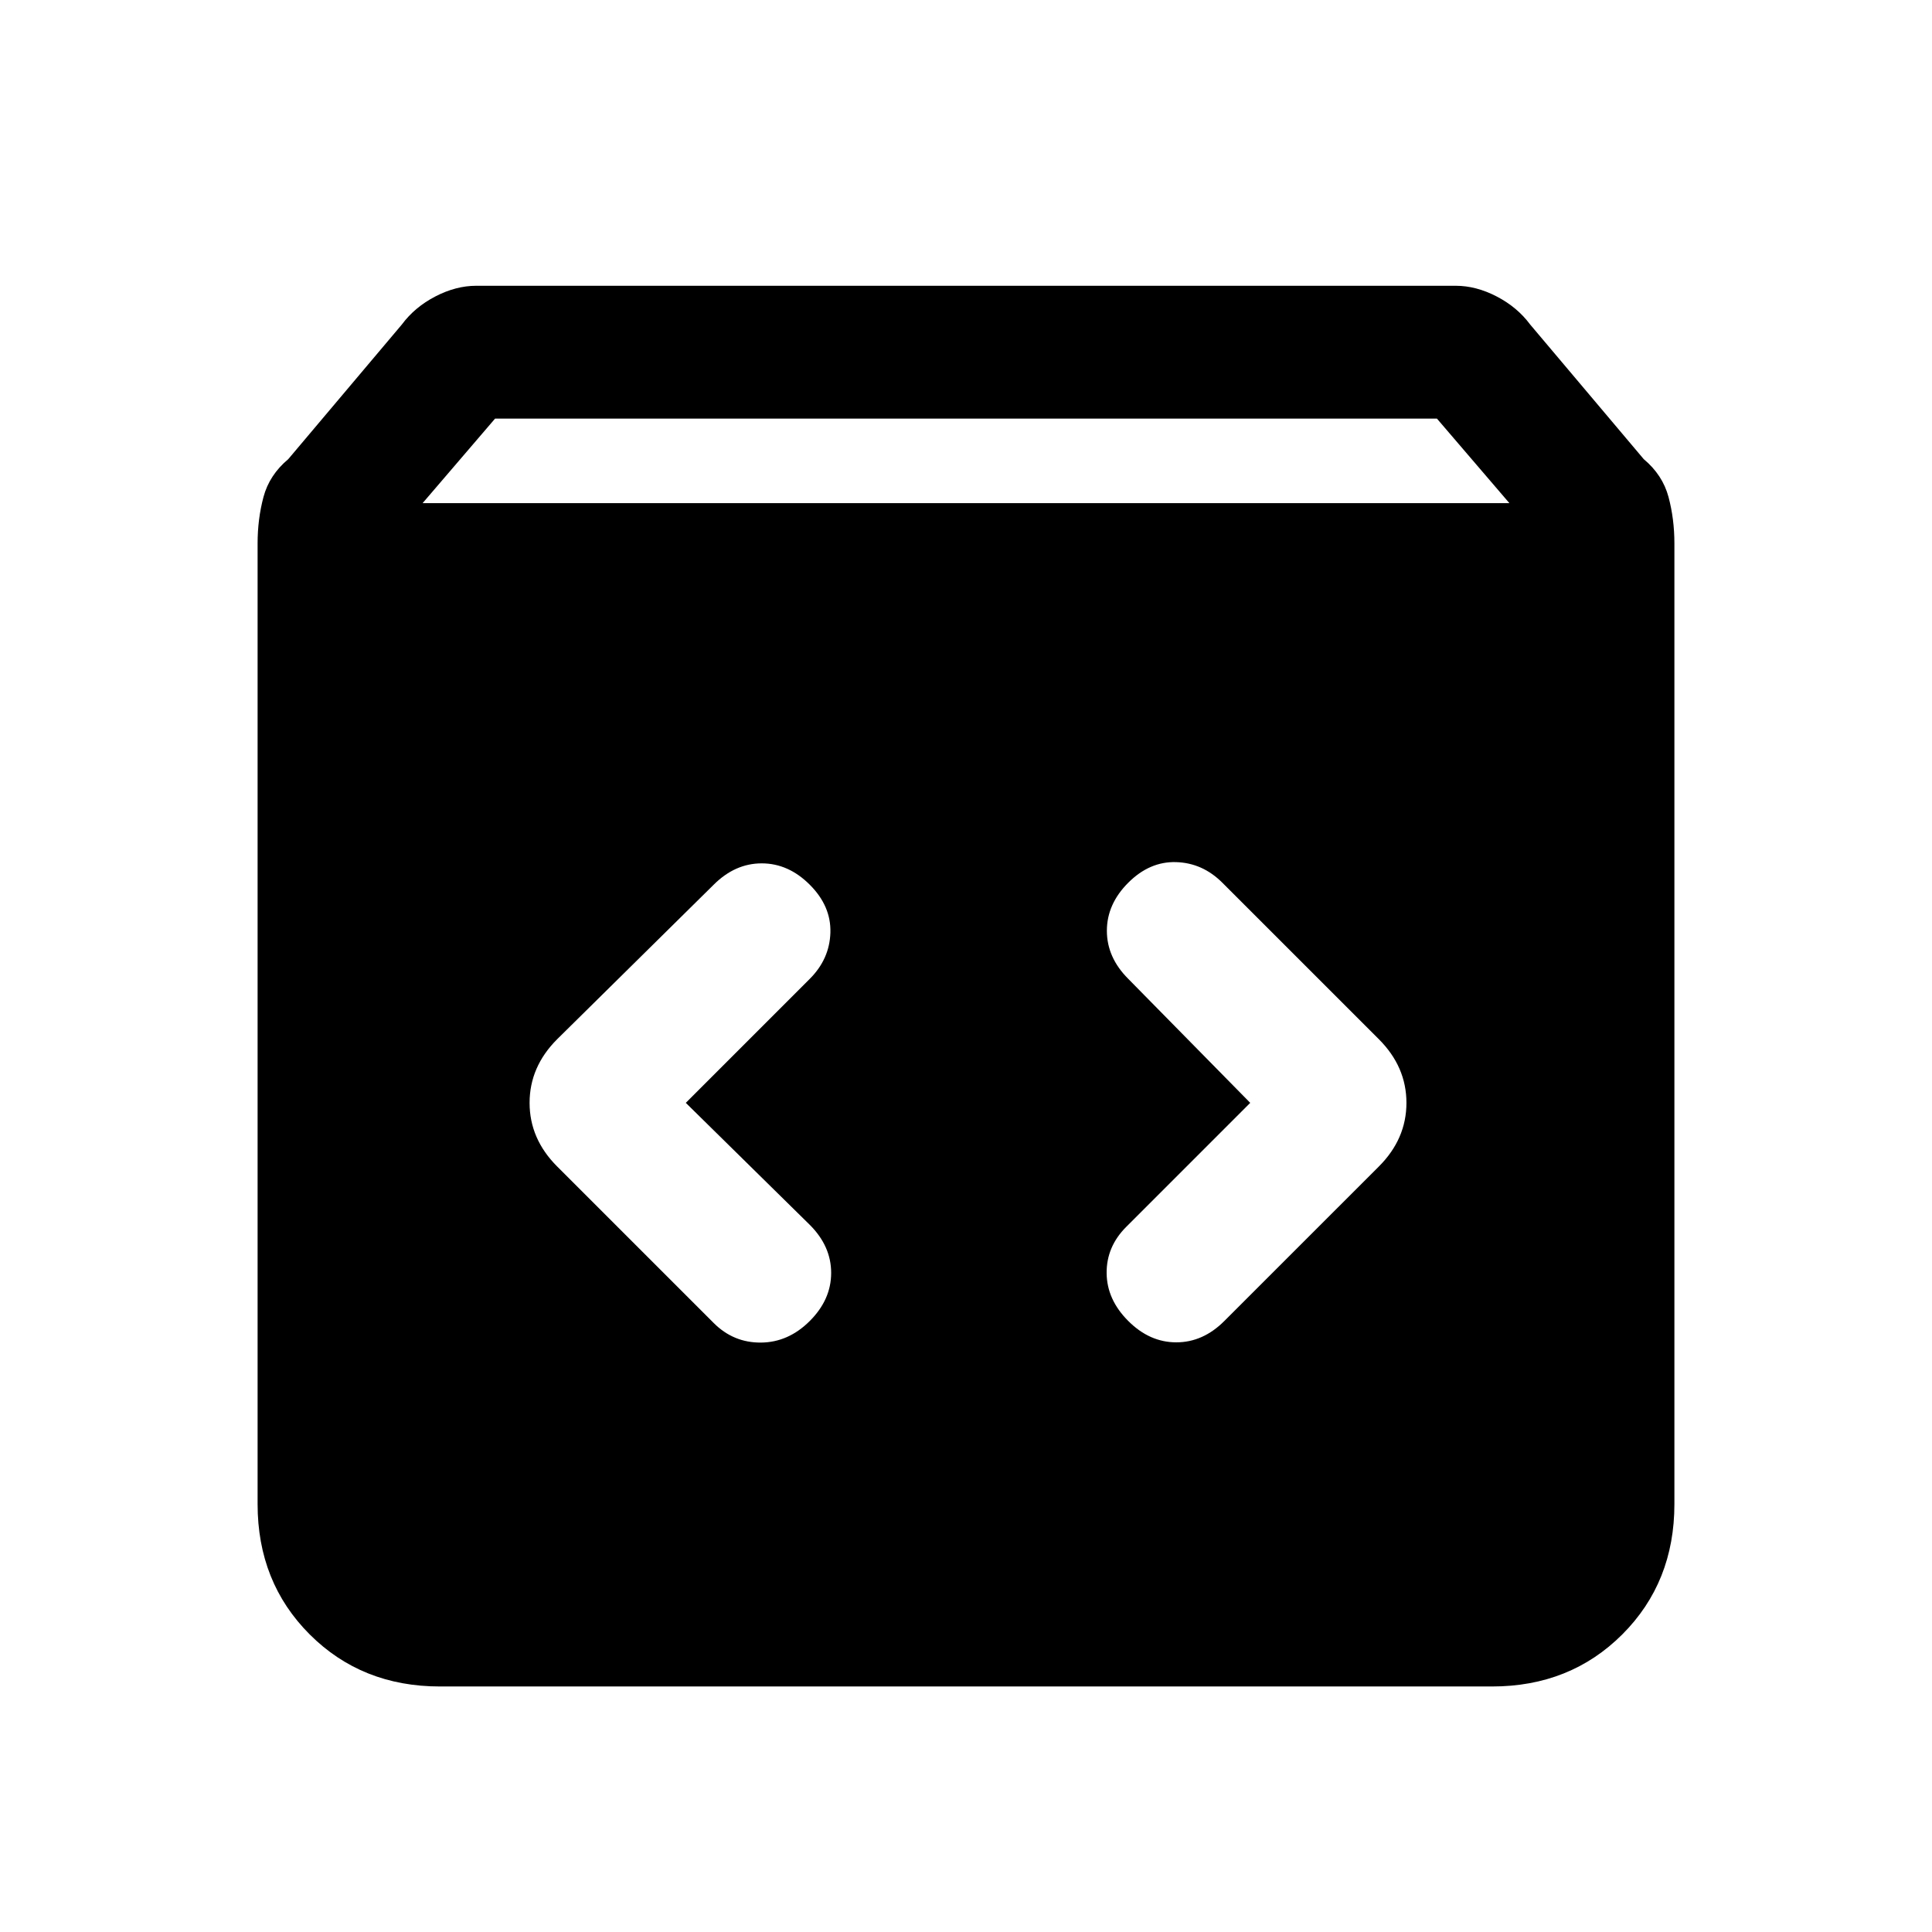 <svg xmlns="http://www.w3.org/2000/svg" height="24" viewBox="0 -960 960 960" width="24"><path d="M218.62-122q-38.85 0-64.74-25.88Q128-173.77 128-212.62V-690q0-12.08 2.92-23.04 2.93-10.96 12.31-18.81l56.46-66.92q6.39-8.61 16.62-13.92 10.23-5.31 20.31-5.31h486.76q10.08 0 20.31 5.31 10.23 5.31 16.62 13.92l56.46 66.92q9.38 7.85 12.31 18.81Q832-702.08 832-690v477.38q0 38.85-25.88 64.74Q780.23-122 741.38-122H218.62ZM210-710h540l-36-42H246l-36 42Zm411.23 298-61.61 61.62q-9.85 9.84-9.74 23 .12 13.15 10.74 23.76Q571.23-293 584.5-293t23.88-10.62l76.77-76.76q13.7-13.7 13.7-31.62t-13.7-31.62l-77.77-77.76q-9.84-9.85-23-10.24-13.15-.38-23.76 10.24Q550-510.77 550-497.5t10.62 23.88L621.23-412Zm-280.46 0 61.61-61.62q9.85-9.84 10.24-23 .38-13.15-10.24-23.76Q391.77-531 378.5-531t-23.88 10.62l-77.77 76.76q-13.7 13.7-13.7 31.62t13.7 31.62l77.77 77.76q9.84 9.85 23.5 9.74 13.65-.12 24.26-10.74Q413-314.23 413-327.5t-10.62-23.88L340.77-412Z"/></svg>